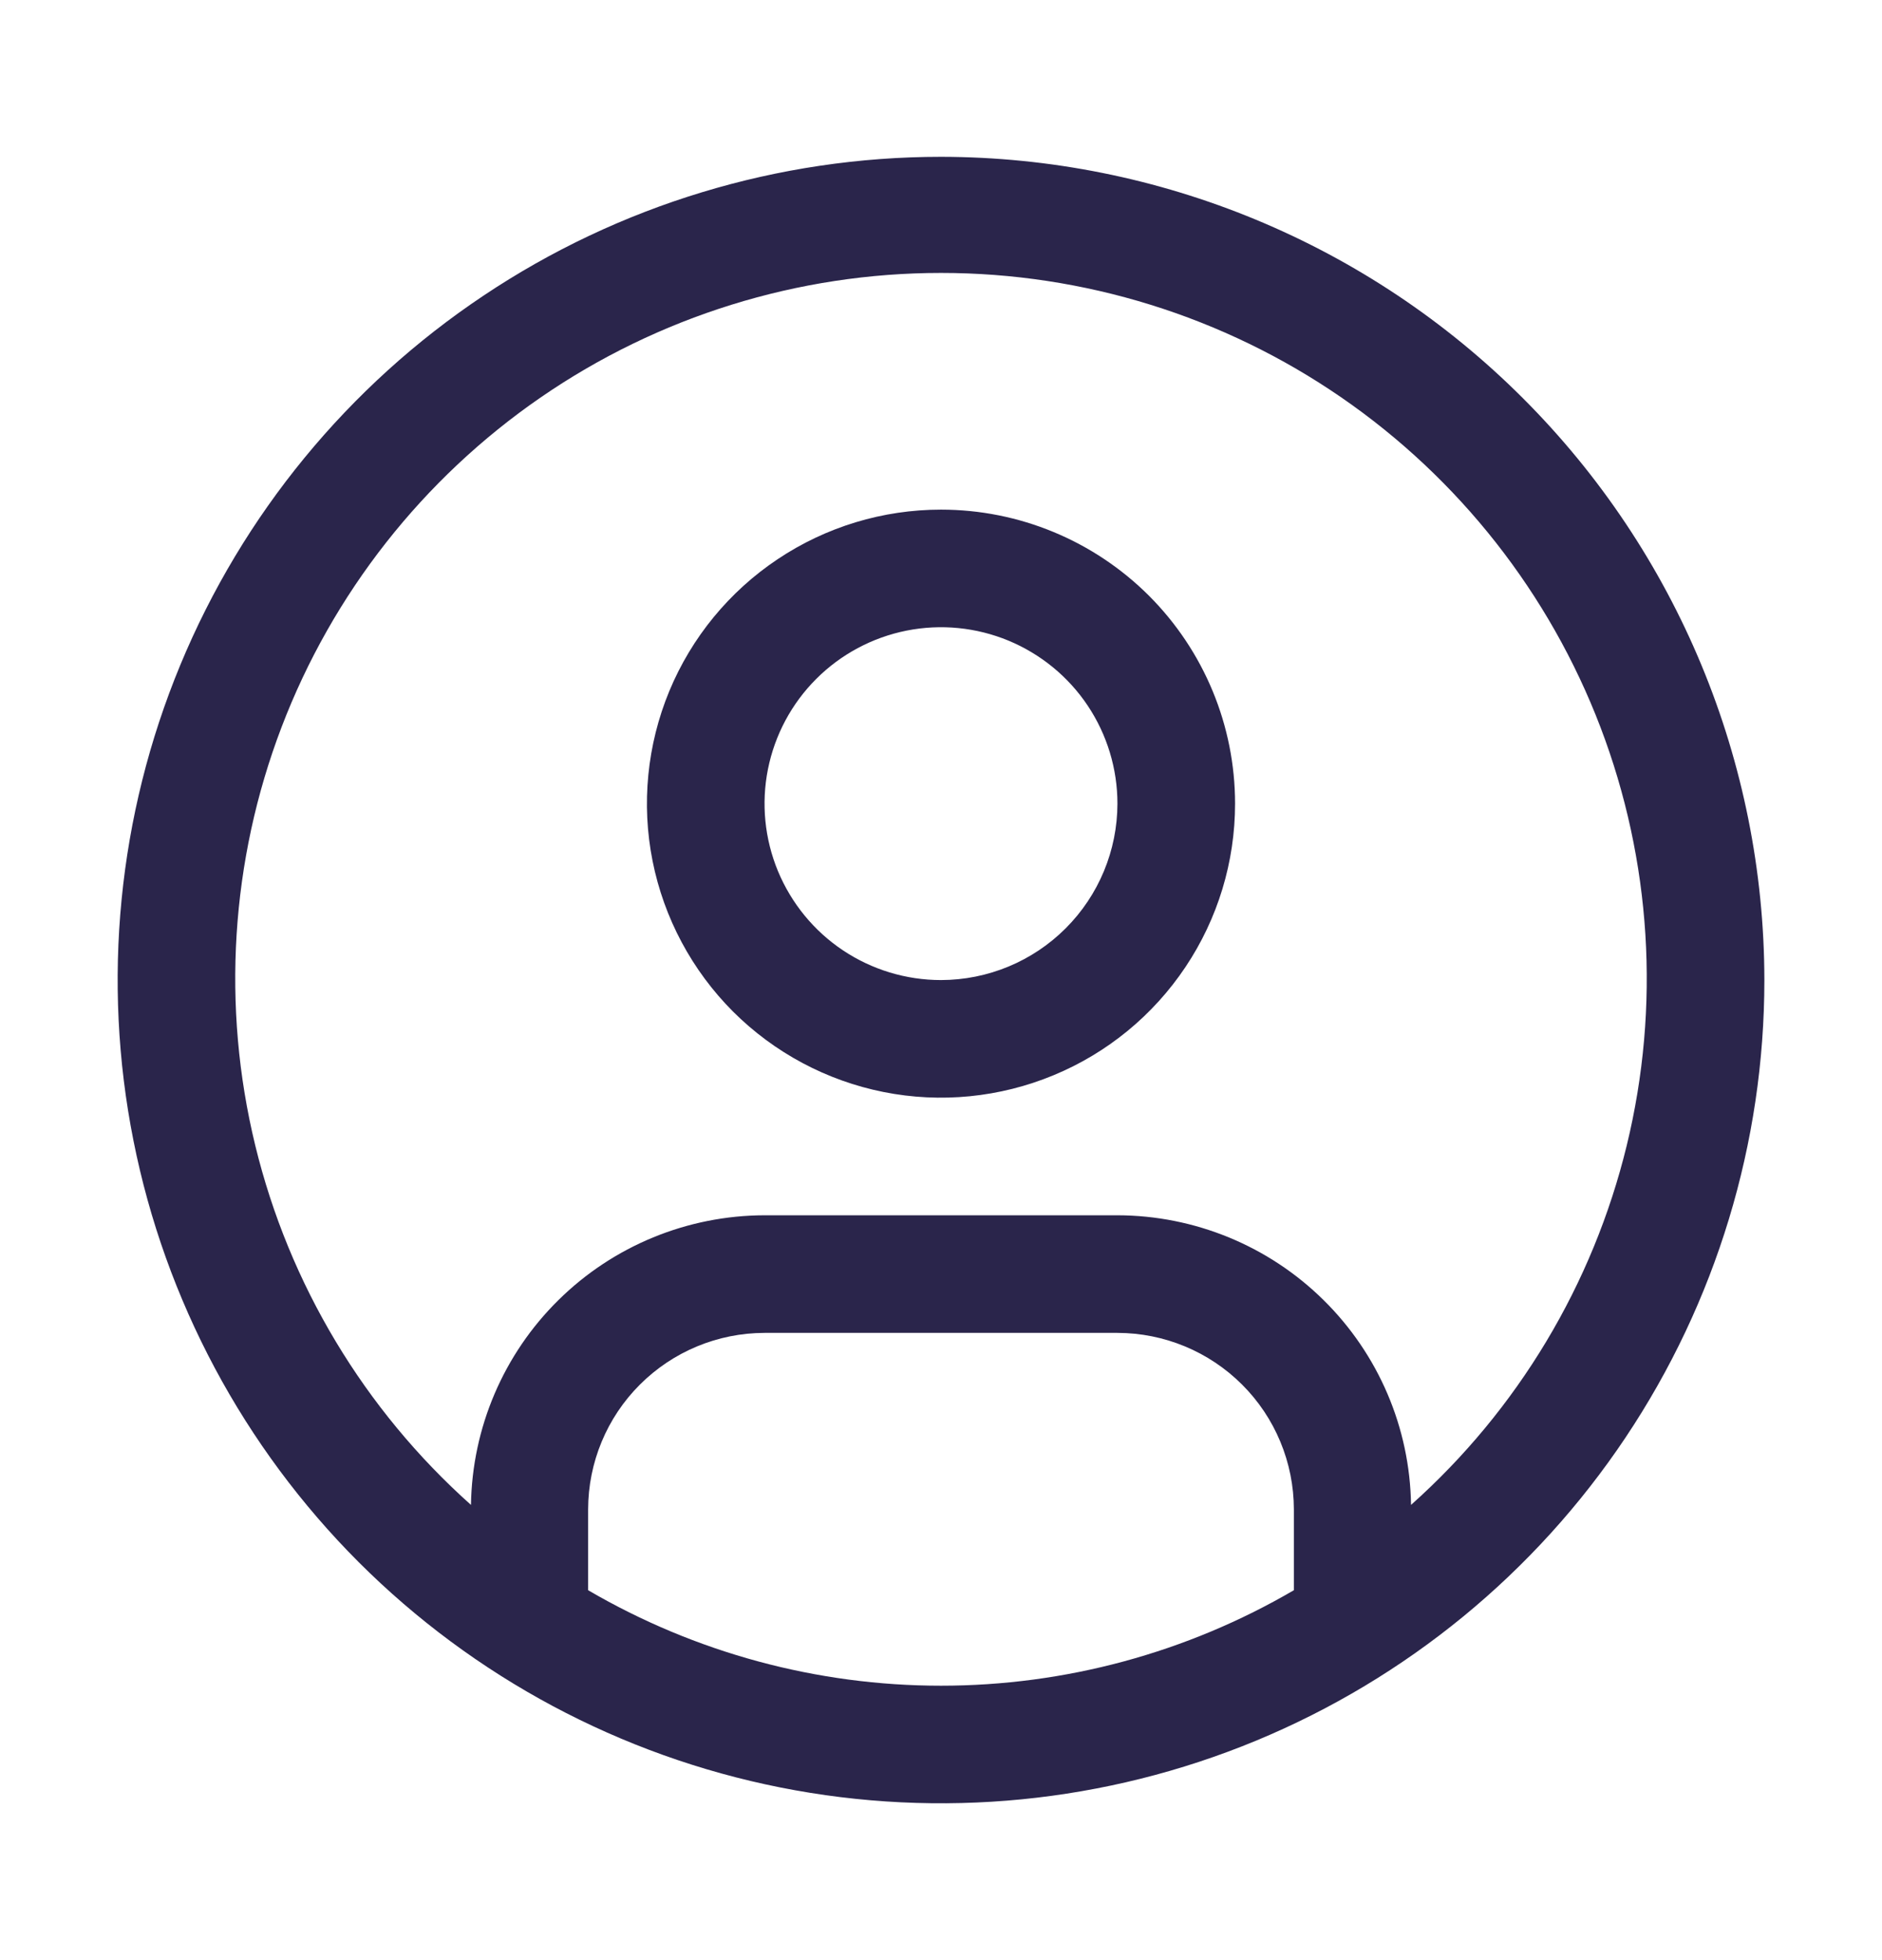 <svg width="24" height="25" viewBox="0 0 24 25" fill="none" xmlns="http://www.w3.org/2000/svg">
<path d="M12 6.5C11.258 6.5 10.533 6.72 9.917 7.132C9.3 7.544 8.819 8.13 8.535 8.815C8.252 9.5 8.177 10.254 8.322 10.982C8.467 11.709 8.824 12.377 9.348 12.902C9.873 13.426 10.541 13.783 11.268 13.928C11.996 14.073 12.75 13.998 13.435 13.714C14.12 13.431 14.706 12.95 15.118 12.333C15.53 11.717 15.75 10.992 15.75 10.25C15.75 9.255 15.355 8.302 14.652 7.598C13.948 6.895 12.995 6.5 12 6.5ZM12 12.5C11.555 12.5 11.12 12.368 10.75 12.121C10.38 11.874 10.092 11.522 9.921 11.111C9.751 10.7 9.706 10.248 9.793 9.811C9.88 9.375 10.094 8.974 10.409 8.659C10.724 8.344 11.125 8.13 11.561 8.043C11.998 7.956 12.45 8.001 12.861 8.171C13.272 8.342 13.624 8.63 13.871 9C14.118 9.37 14.25 9.805 14.25 10.25C14.249 10.847 14.012 11.418 13.59 11.84C13.168 12.262 12.597 12.499 12 12.5Z" fill="#2A254B"/>
<path d="M12 2C9.923 2 7.893 2.616 6.167 3.77C4.44 4.923 3.094 6.563 2.299 8.482C1.505 10.4 1.297 12.512 1.702 14.548C2.107 16.585 3.107 18.456 4.575 19.925C6.044 21.393 7.915 22.393 9.952 22.798C11.988 23.203 14.1 22.995 16.018 22.201C17.937 21.406 19.577 20.06 20.73 18.334C21.884 16.607 22.5 14.577 22.5 12.5C22.497 9.716 21.39 7.047 19.421 5.079C17.453 3.11 14.784 2.003 12 2ZM7.5 20.282V19.25C7.501 18.654 7.738 18.081 8.16 17.66C8.582 17.238 9.153 17.001 9.75 17H14.25C14.847 17.001 15.418 17.238 15.84 17.66C16.262 18.081 16.499 18.654 16.5 19.25V20.282C15.134 21.08 13.581 21.5 12 21.5C10.419 21.5 8.866 21.08 7.5 20.282ZM17.994 19.194C17.98 18.21 17.579 17.272 16.878 16.581C16.178 15.89 15.234 15.502 14.25 15.5H9.75C8.766 15.502 7.822 15.89 7.122 16.581C6.421 17.272 6.021 18.21 6.006 19.194C4.646 17.98 3.686 16.381 3.255 14.609C2.824 12.838 2.941 10.977 3.591 9.273C4.241 7.57 5.393 6.104 6.895 5.069C8.396 4.035 10.177 3.481 12 3.481C13.823 3.481 15.604 4.035 17.105 5.069C18.607 6.104 19.759 7.57 20.409 9.273C21.059 10.977 21.176 12.838 20.745 14.609C20.314 16.381 19.355 17.98 17.994 19.194Z" fill="#2A254B"/>
</svg>
